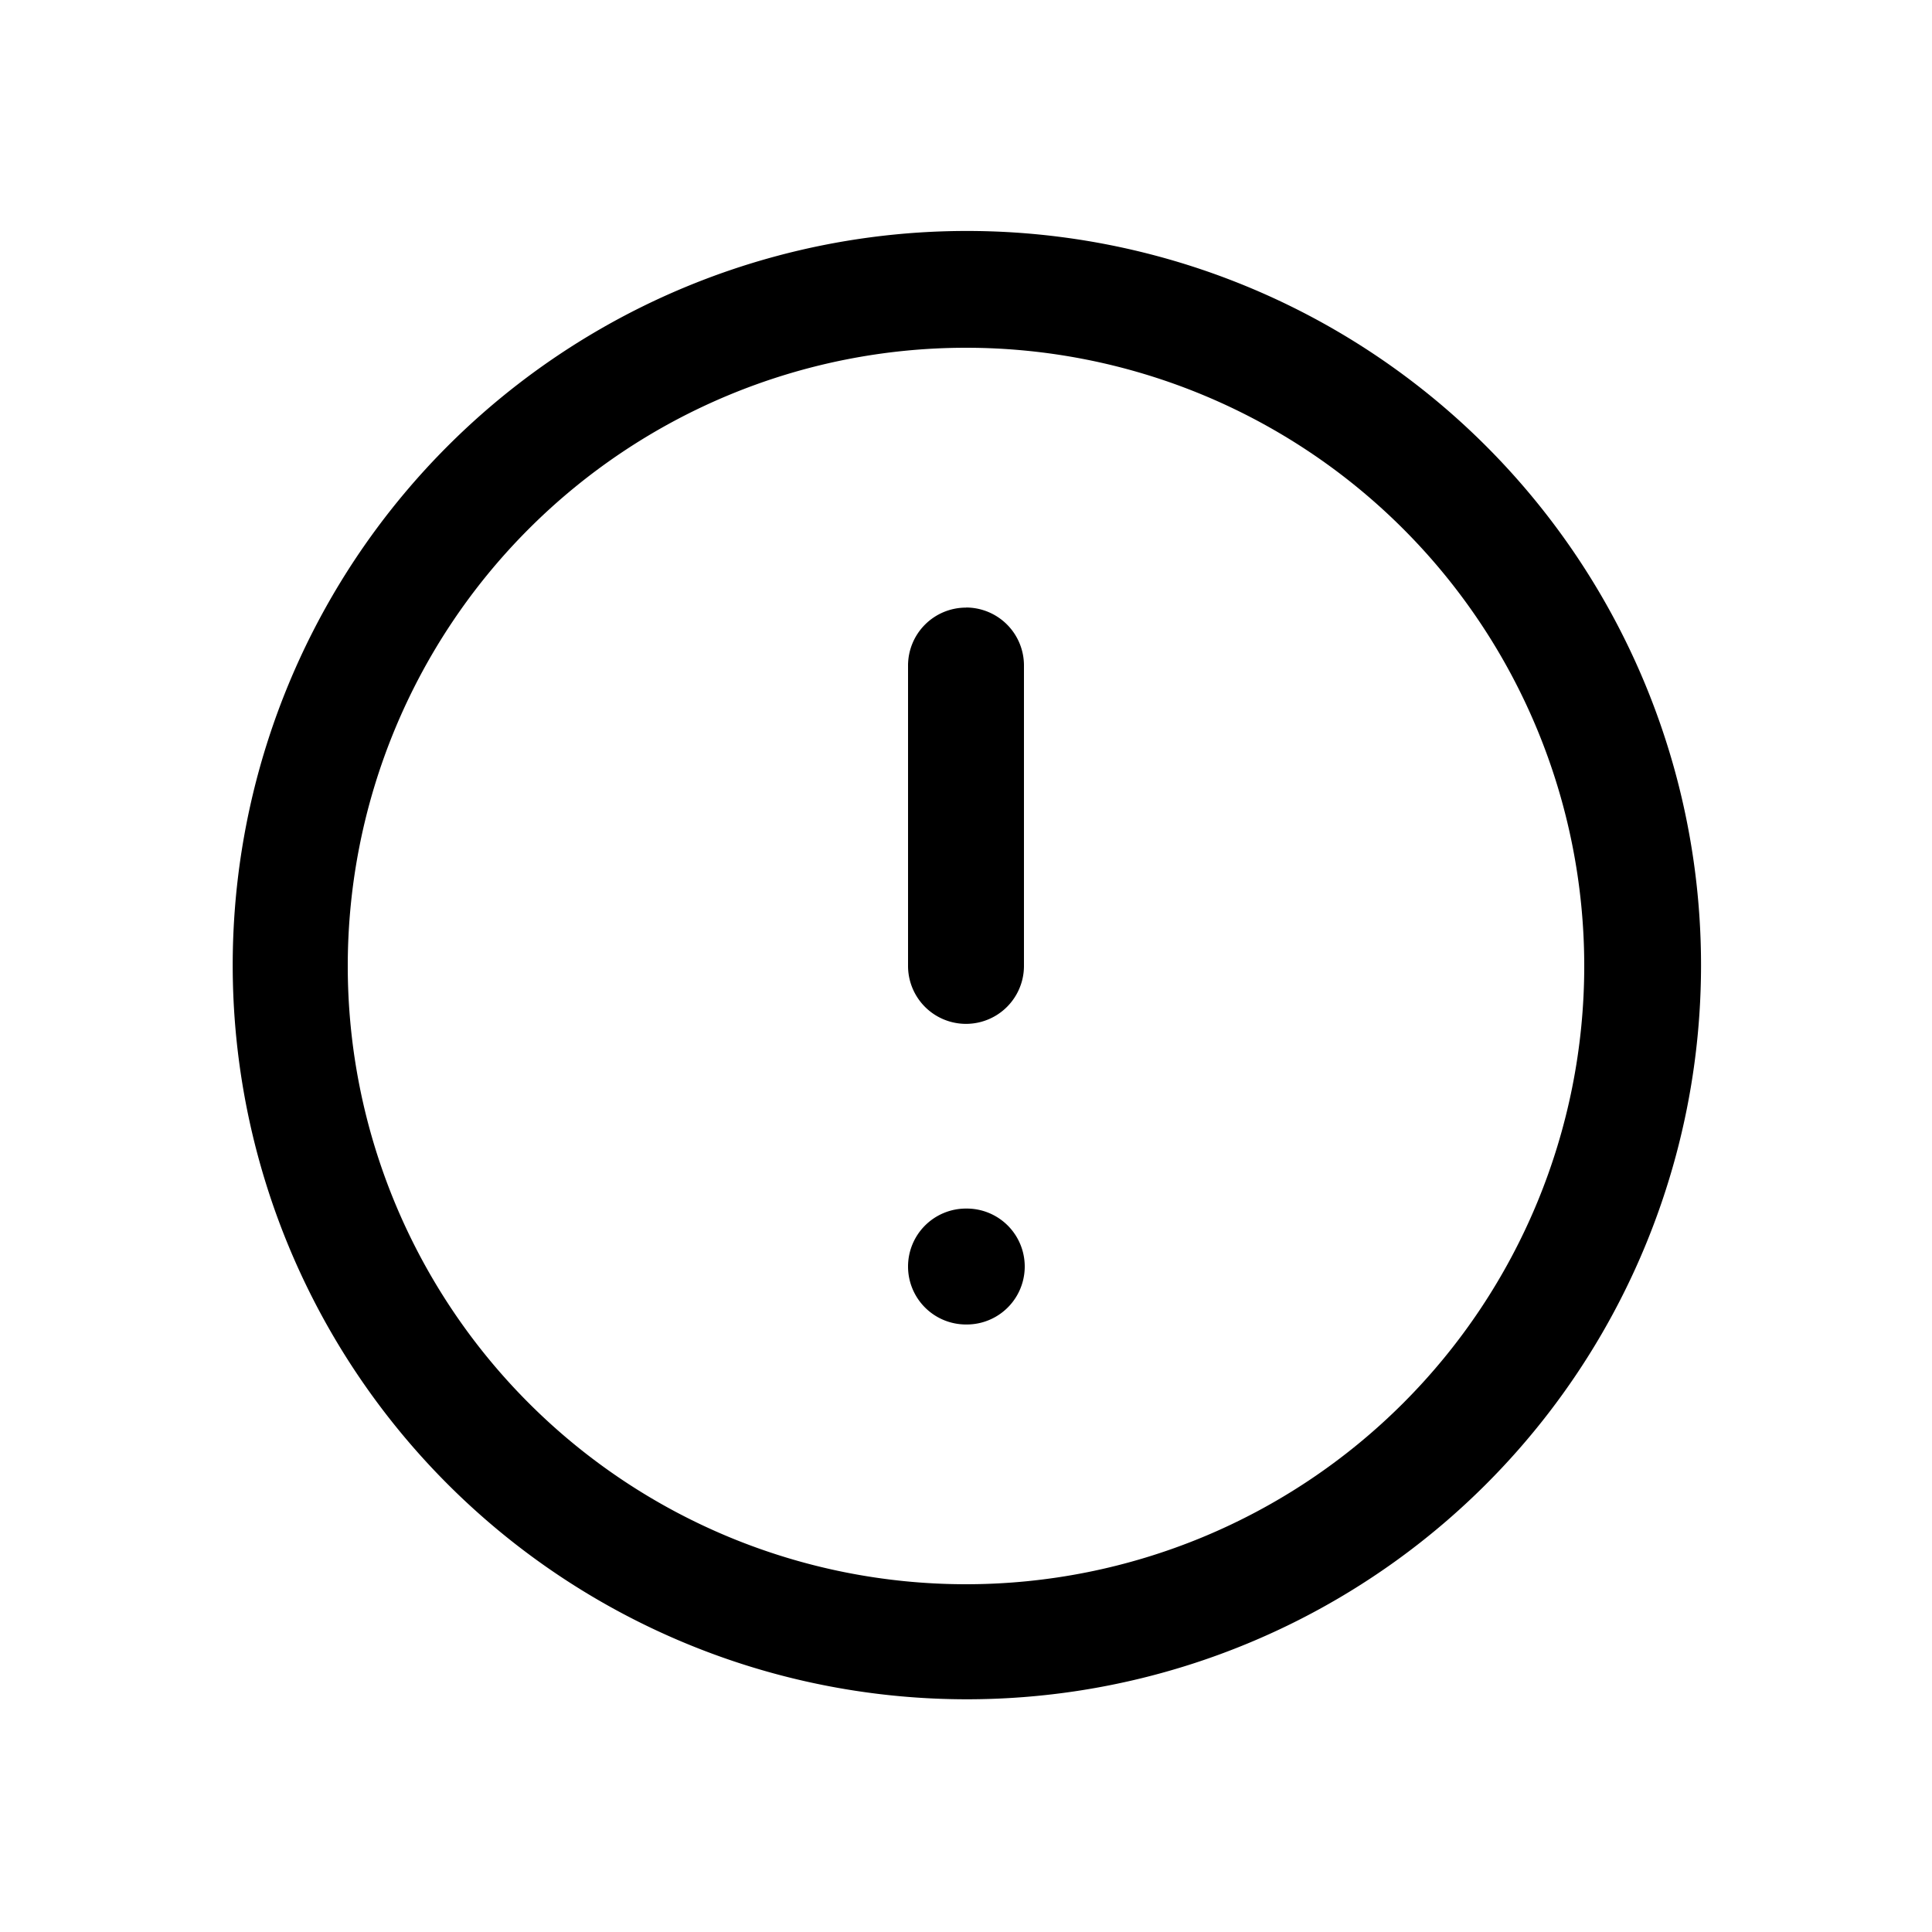 <svg xmlns="http://www.w3.org/2000/svg" viewBox="0 0 1024 1024">
  
        <path d="M512 184.32a327.68 327.68 0 1 0 0 655.36 327.68 327.68 0 0 0 0-655.36zM236.851 236.851a389.12 389.12 0 1 1 550.298 550.298A389.12 389.12 0 0 1 236.851 236.851zM512 321.997a30.72 30.72 0 0 1 30.72 30.72v159.232a30.72 30.72 0 1 1-61.44 0V352.768a30.72 30.72 0 0 1 30.72-30.72z m-30.72 349.286a30.72 30.72 0 0 1 30.72-30.72h0.41a30.72 30.72 0 1 1 0 61.44H512a30.72 30.72 0 0 1-30.72-30.72z"></path>
    
</svg>